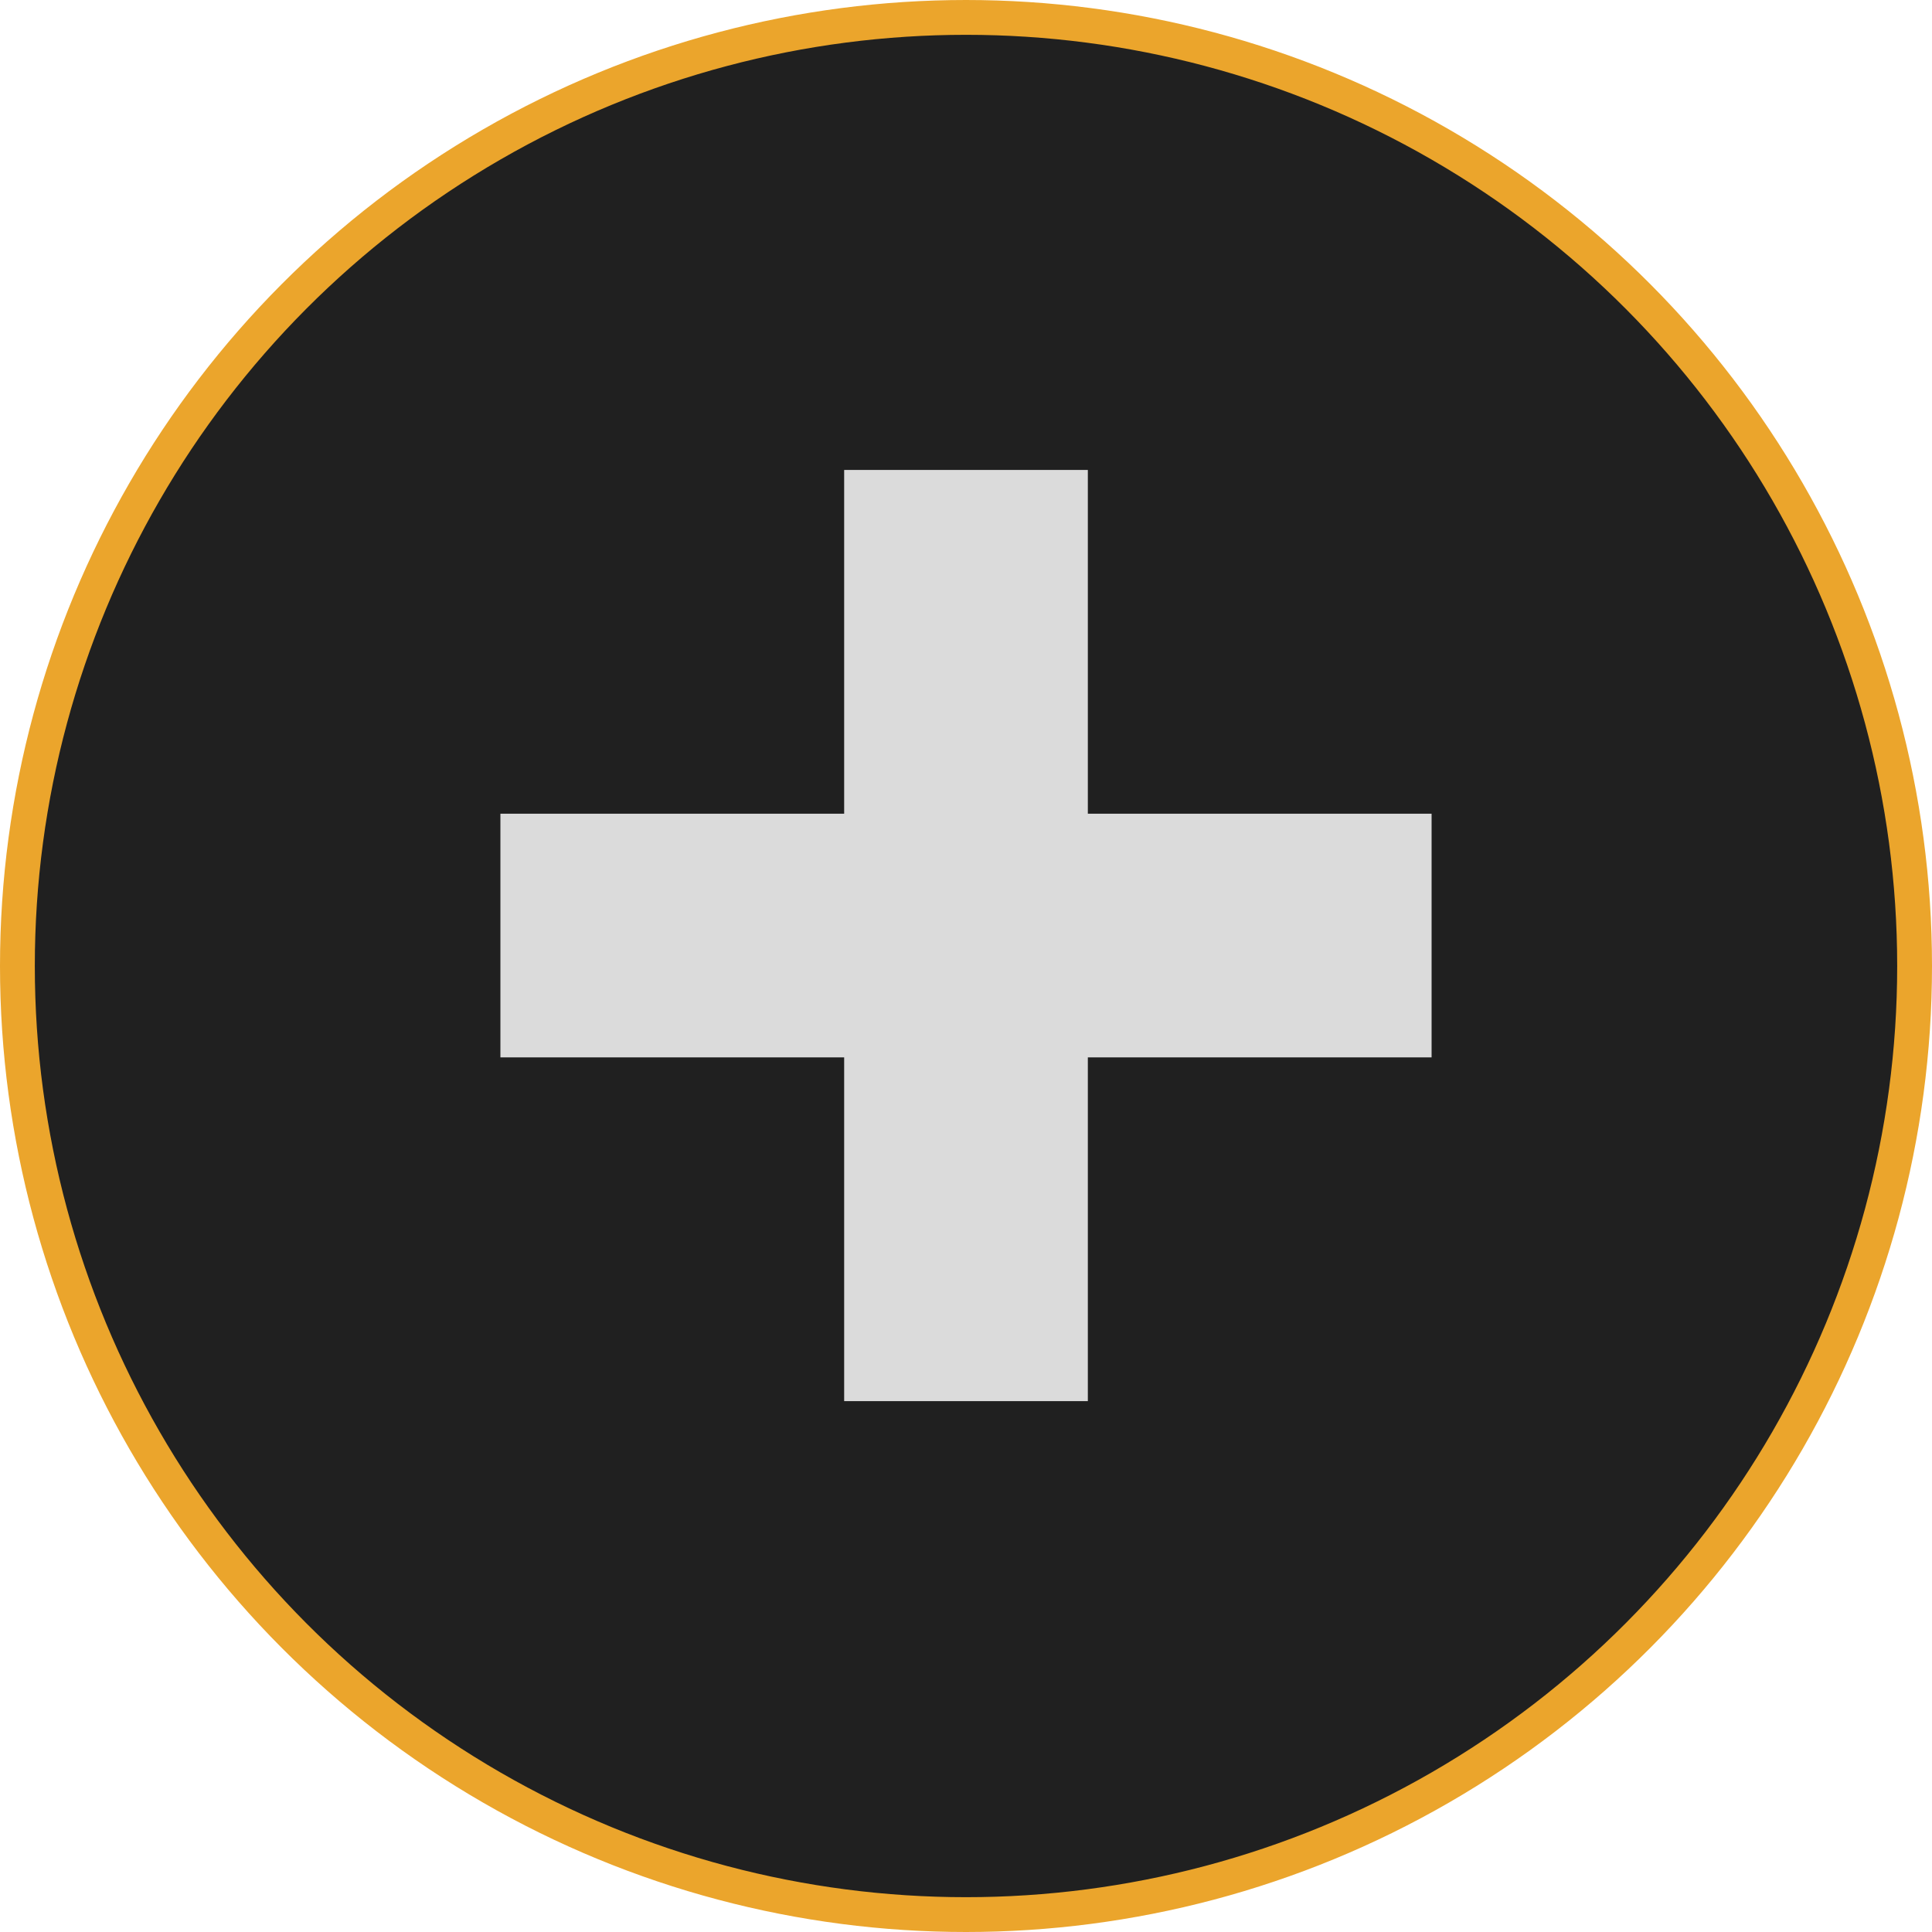 <svg width="222" height="222" viewBox="0 0 222 222" fill="none" xmlns="http://www.w3.org/2000/svg">
<circle cx="111" cy="111" r="109" fill="#202020" stroke="#EBA52C" stroke-width="4"/>
<rect x="97" y="54" width="28" height="107" fill="#DBDBDB"/>
<rect x="164.5" y="93.5" width="28" height="107" transform="rotate(90 164.5 93.5)" fill="#DBDBDB"/>
</svg>
